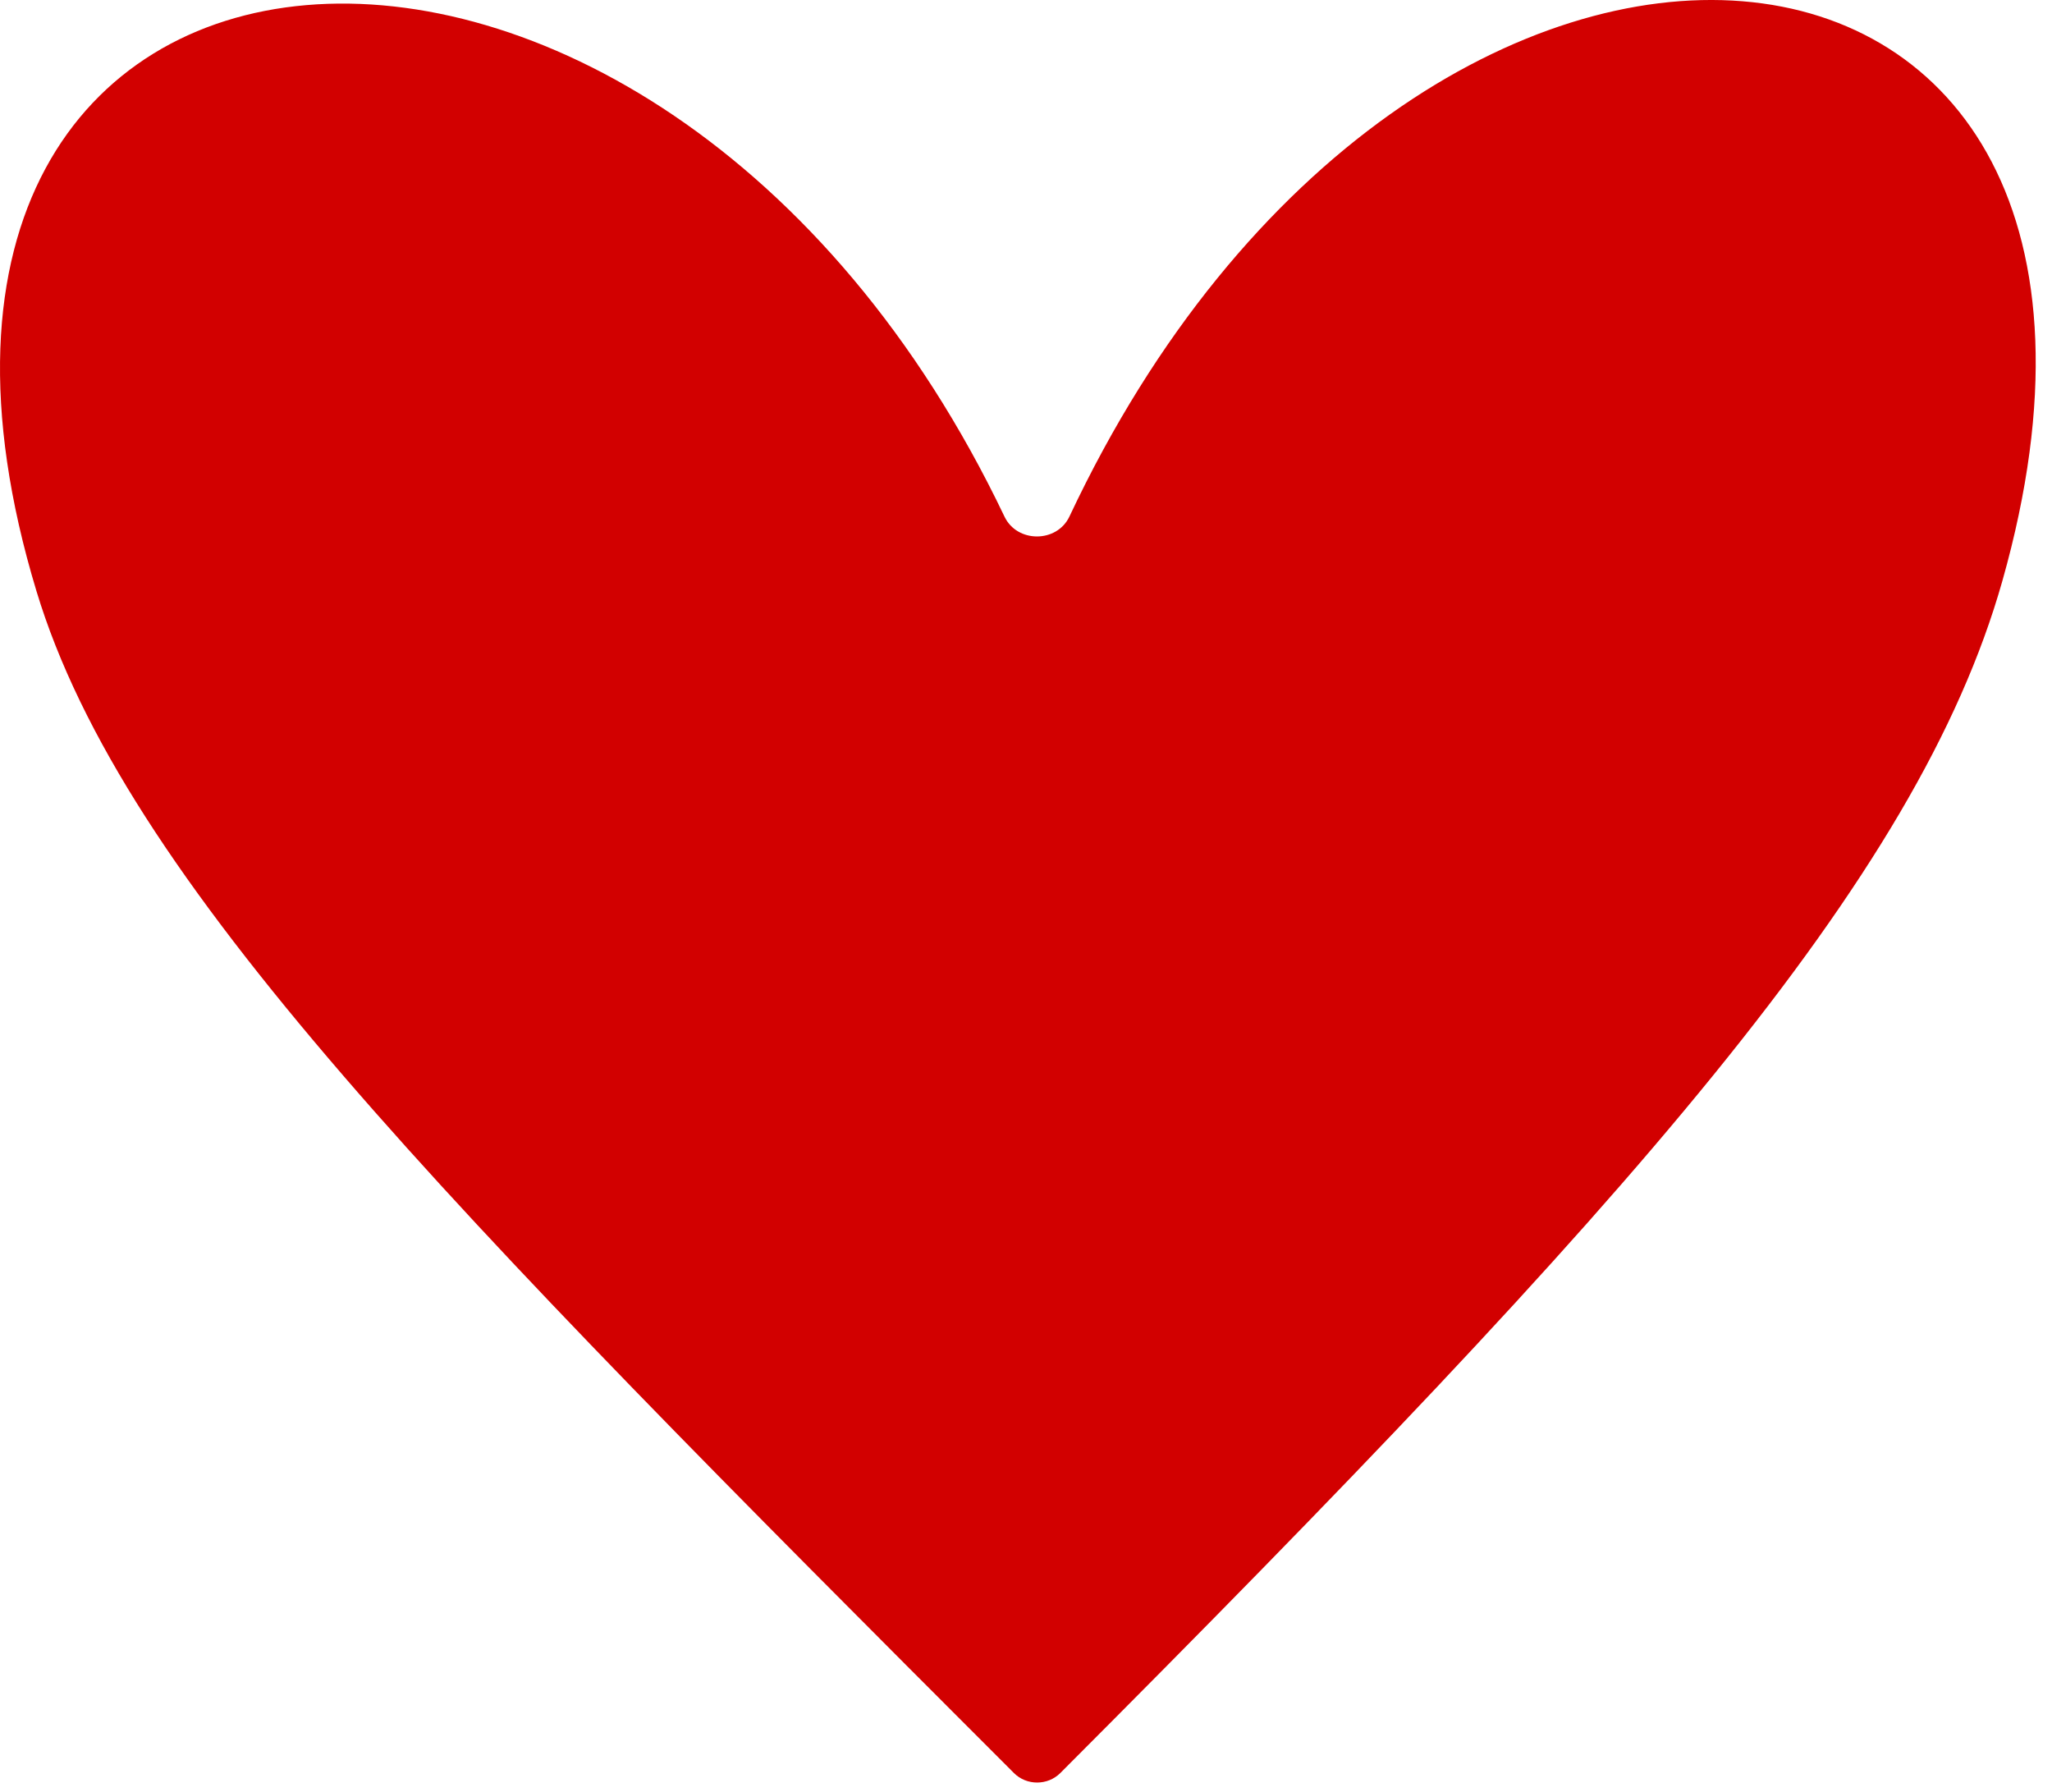 
<svg width="63" height="55" viewBox="0 0 63 55" fill="none" xmlns="http://www.w3.org/2000/svg">
<path d="M1.118 18.141C-5.649 -4.22 20.074 -6.695 30.84 15.86C31.228 16.673 32.451 16.671 32.834 15.855C43.457 -6.728 67.767 -4.399 61.476 17.834C58.877 27.018 50.08 36.876 32.555 54.428C32.164 54.819 31.519 54.819 31.129 54.429C13.577 36.876 3.806 27.022 1.118 18.141Z" fill="#D20000"/>
</svg>
